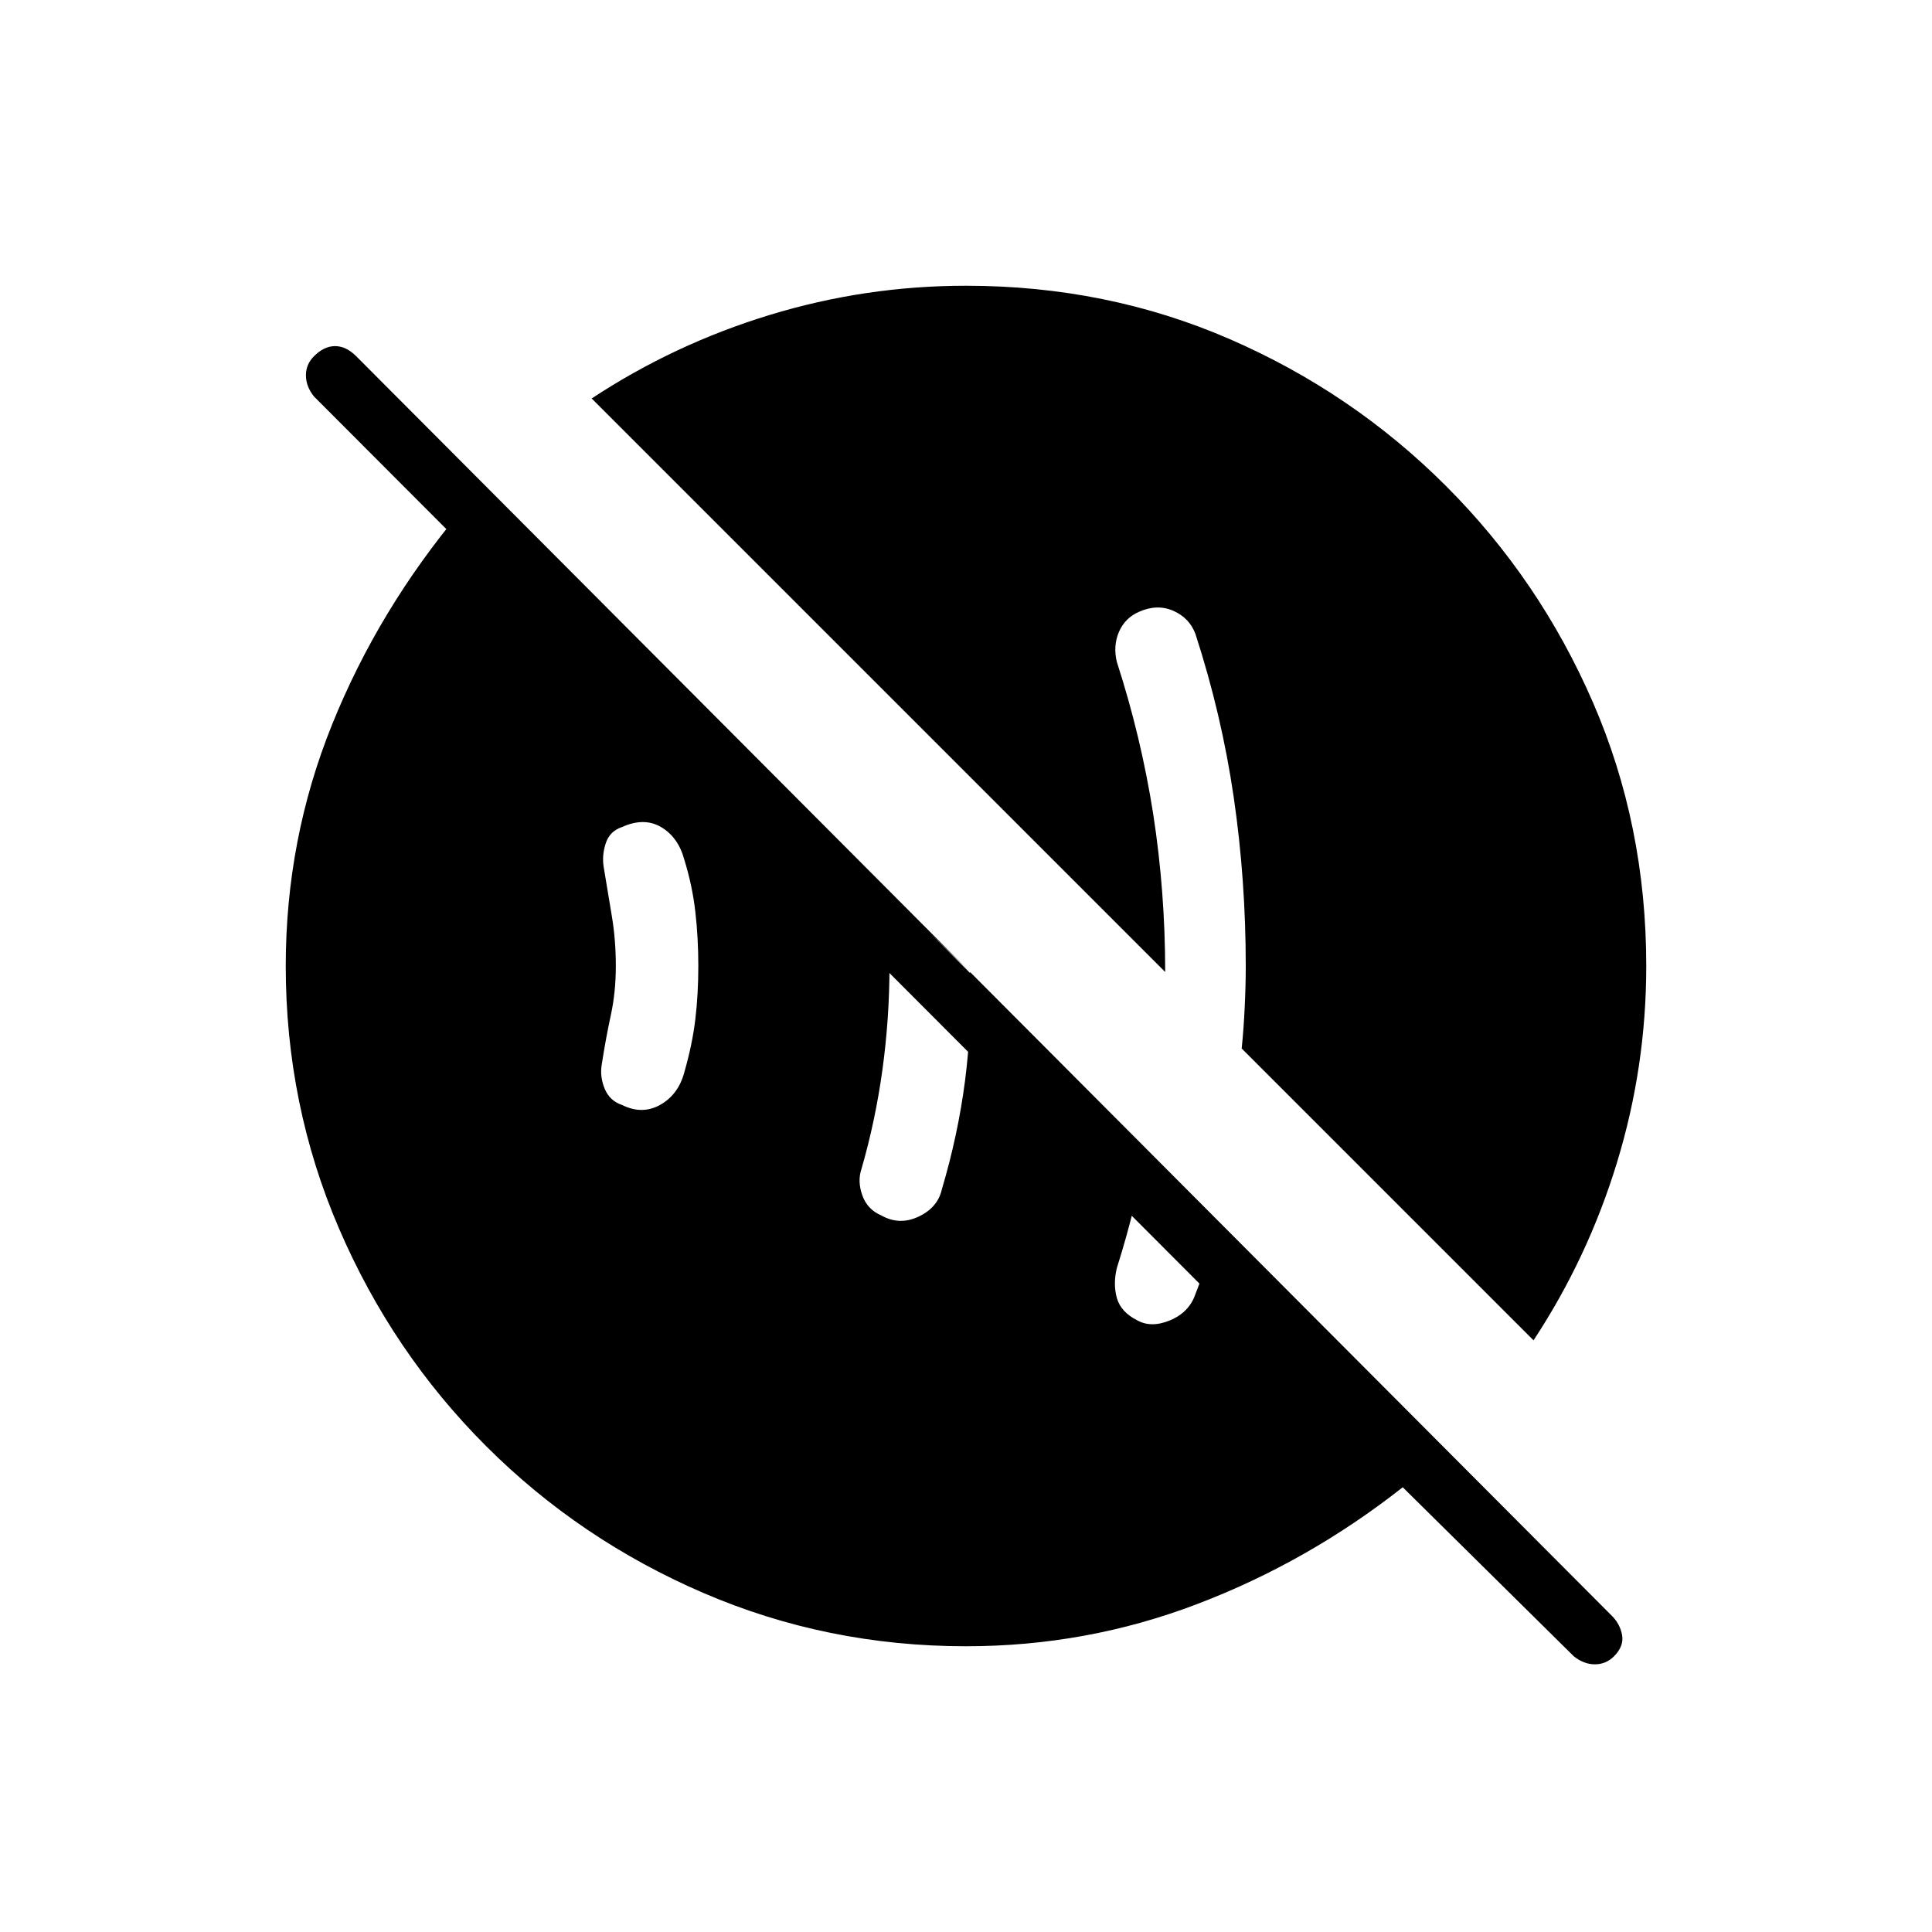 <svg xmlns="http://www.w3.org/2000/svg" height="20" width="20"><path d="M11.771 13.667q.146.083.344 0 .197-.084.26-.271.083-.208.135-.396.052-.188.073-.375l-.75-.75q-.021.313-.093.615-.073.302-.178.635-.041.167 0 .313.042.145.209.229Zm-2.646-1.084q.187.105.385.011t.24-.282q.167-.562.24-1.124.072-.563.052-1.126l-.938-.916q.063.229.084.437.02.209.02.417 0 .542-.073 1.073-.073.531-.218 1.031-.042.125.01.271.052.146.198.208Zm-2.687-1.145q.208.104.395 0 .188-.105.25-.334.084-.292.115-.552.031-.26.031-.552 0-.292-.031-.562-.031-.271-.115-.542-.062-.229-.239-.334-.177-.104-.406 0-.126.042-.167.167-.042.125-.021.25l.083.5q.042.25.042.521t-.052.51q-.052.24-.094.511-.021.125.031.25.052.125.178.167ZM10 17.042q-1.438 0-2.719-.552t-2.25-1.521Q4.062 14 3.51 12.719 2.958 11.438 2.958 10q0-1.312.48-2.5.479-1.188 1.333-2.208h.5l9.896 9.916-.646.188L3.25 4.104Q3.167 4 3.167 3.885q0-.114.083-.197.104-.105.219-.105.114 0 .219.105l13 13.041q.083.083.104.198.02.115-.084.219-.083.083-.198.083-.114 0-.218-.083l-1.771-1.75q-.979.771-2.125 1.208-1.146.438-2.396.438Zm5.875-3.167-3.021-3.021q.021-.208.031-.427.011-.219.011-.427 0-.896-.125-1.75t-.396-1.688q-.063-.166-.229-.239-.167-.073-.354.01-.146.063-.209.209-.062.146-.021.312.25.771.376 1.573.124.802.124 1.635L6.125 4.125q.854-.563 1.844-.865.989-.302 2.031-.302 1.458 0 2.729.552 1.271.552 2.24 1.521.969.969 1.521 2.24.552 1.271.552 2.729 0 1.042-.302 2.031-.302.99-.865 1.844Z"/></svg>